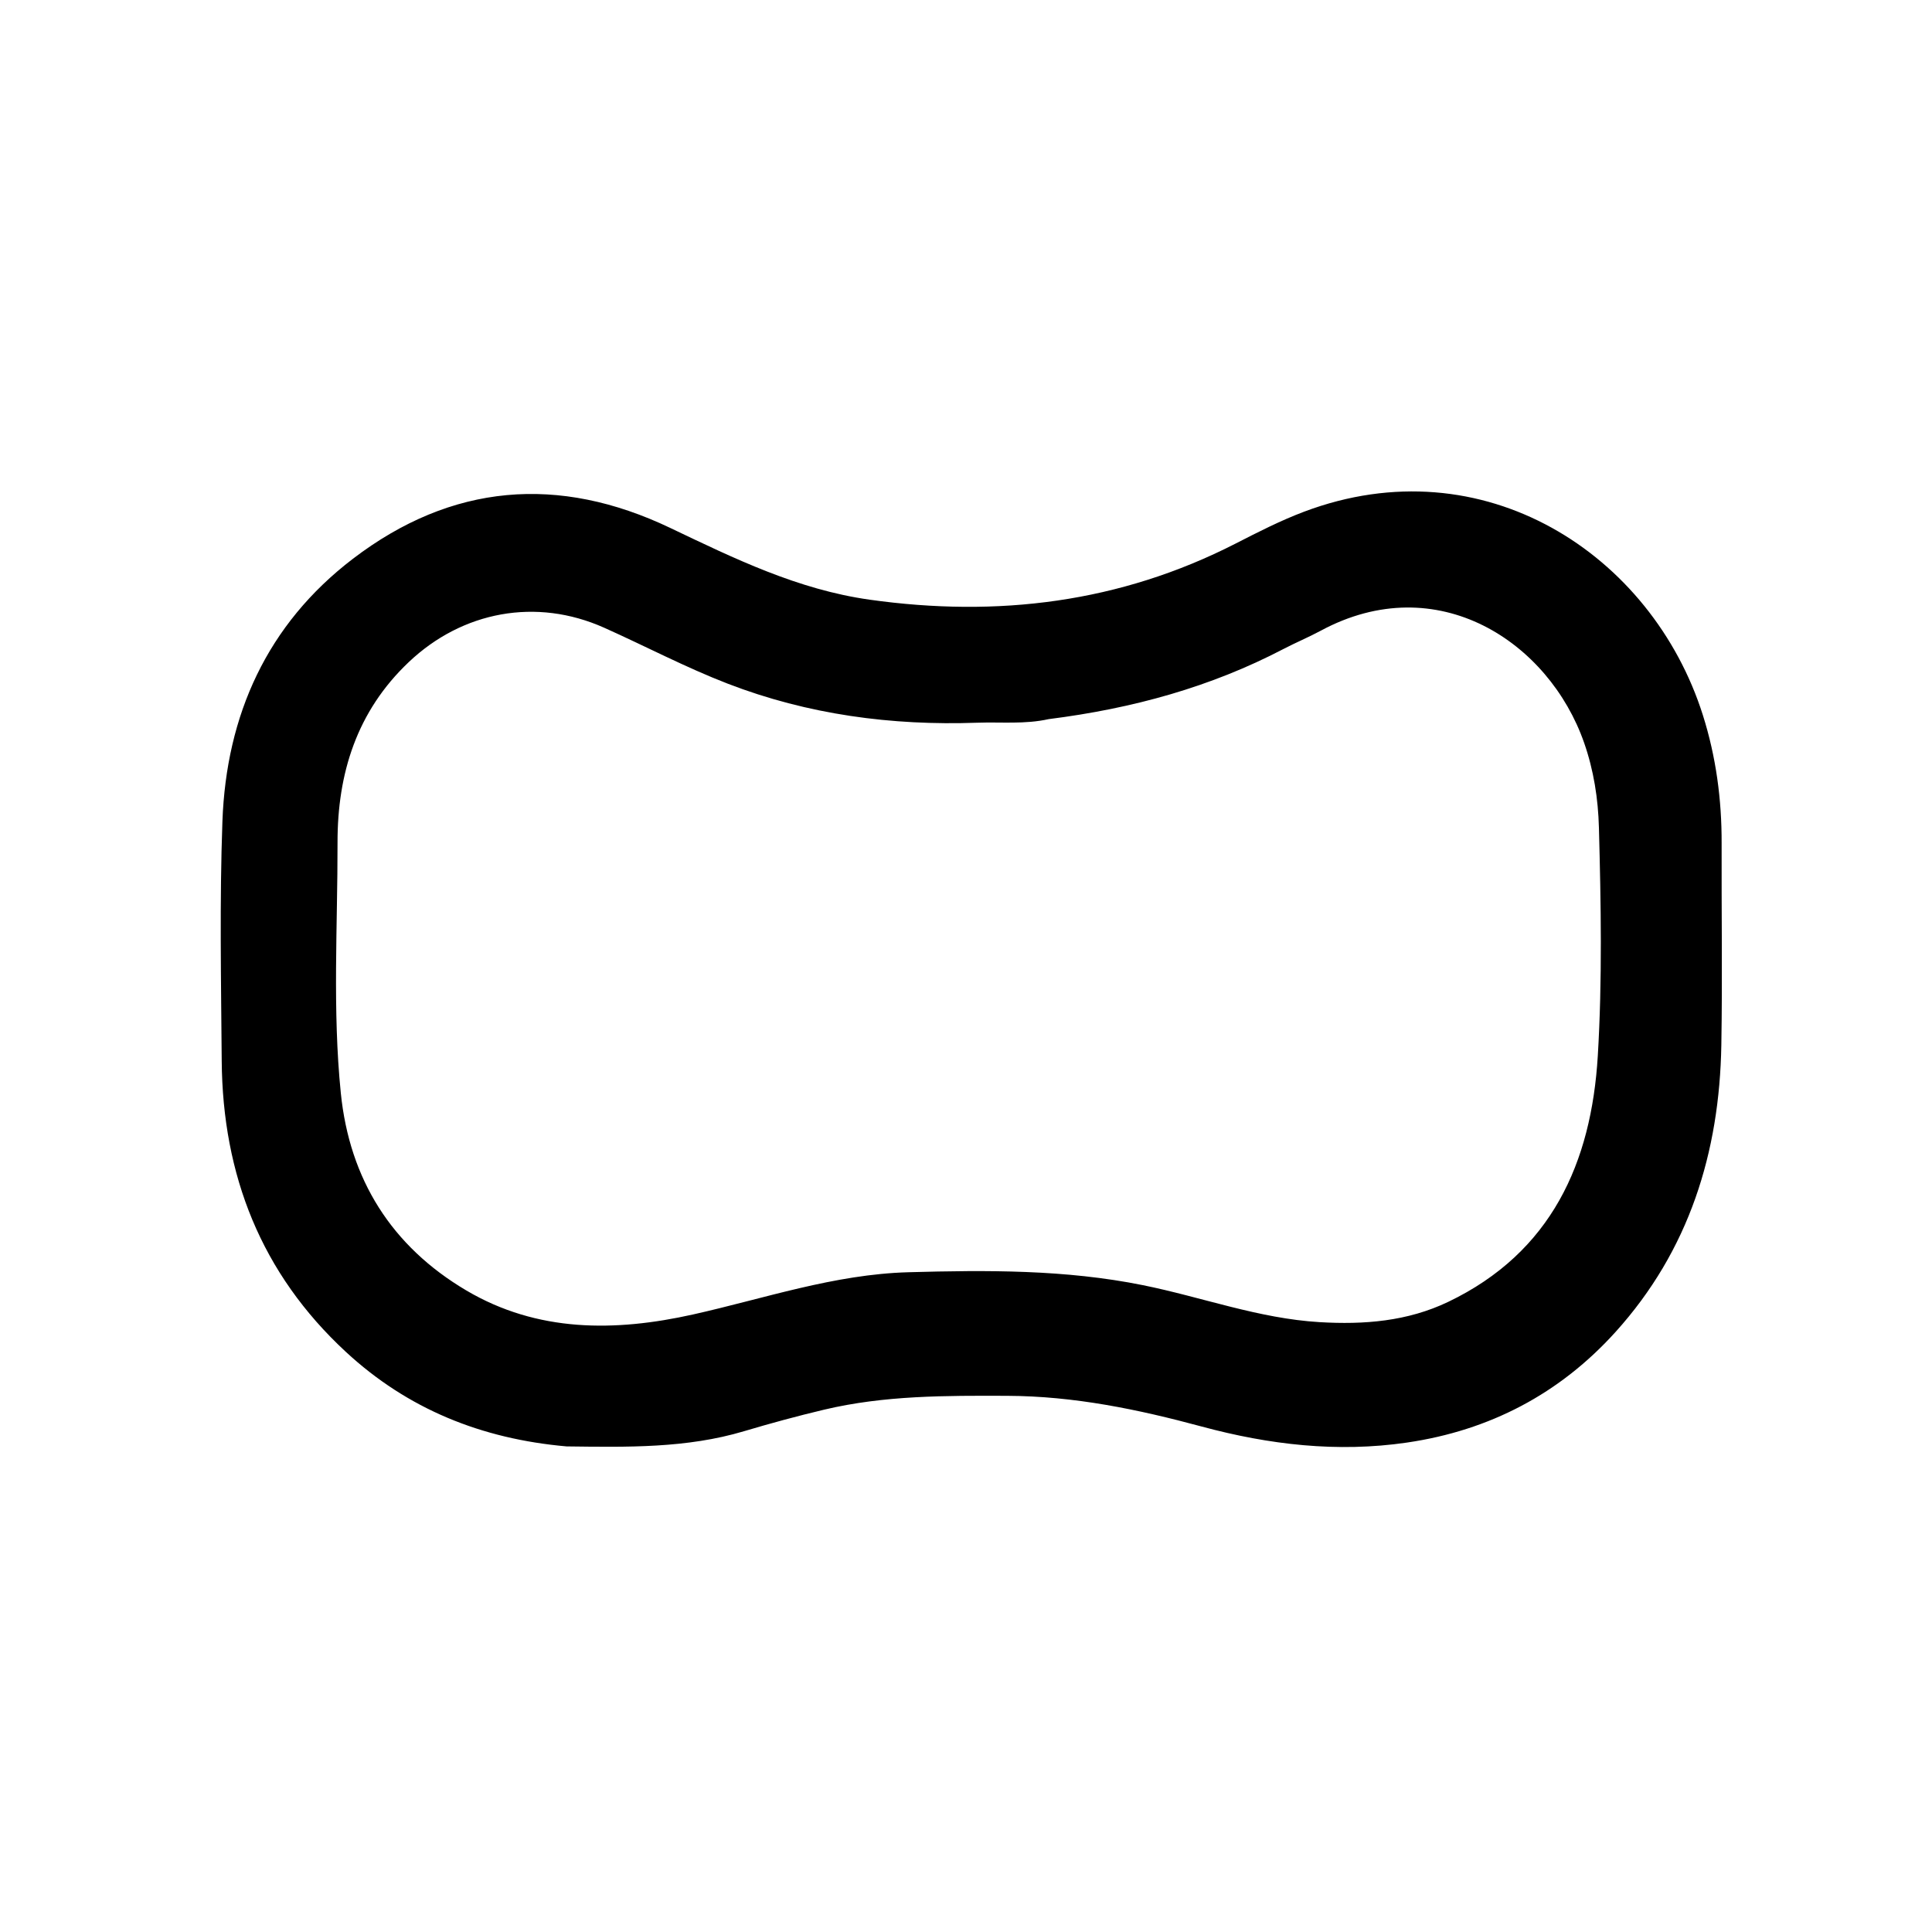 <svg version="1.1" id="Layer_1" xmlns="http://www.w3.org/2000/svg" xmlns:xlink="http://www.w3.org/1999/xlink" x="0px" y="0px"
	 width="100%" viewBox="0 0 512 512" enable-background="new 0 0 512 512" xml:space="preserve">
<path fill="#000000" opacity="1" stroke="none" 
	d="
M150.148,383.312 
	C127.585,381.318 108.053,373.433 91.656,358.261 
	C69.182,337.464 58.996,311.384 58.757,281.156 
	C58.59,260 58.181,238.82 58.942,217.689 
	C59.958,189.483 70.784,165.446 93.538,148.073 
	C119.654,128.134 148.015,125.775 177.624,139.908 
	C194.612,148.017 211.443,156.247 230.449,158.92 
	C264.349,163.688 296.774,159.751 327.486,144.032 
	C333.409,141 339.378,137.948 345.59,135.607 
	C393.144,117.681 437.785,146.868 451.28,189.521 
	C454.768,200.544 456.285,211.876 456.249,223.44 
	C456.192,241.266 456.474,259.096 456.173,276.916 
	C455.691,305.461 447.61,331.403 428.169,352.944 
	C413.35,369.364 394.776,379.089 372.857,382.296 
	C354.427,384.992 336.332,382.87 318.51,378.059 
	C301.596,373.493 284.661,369.975 266.936,369.908 
	C250.595,369.847 234.368,369.782 218.39,373.579 
	C211.273,375.27 204.201,377.19 197.19,379.281 
	C181.93,383.833 166.282,383.511 150.148,383.312 
M277.9,190.578 
	C271.647,191.981 265.281,191.303 258.971,191.527 
	C236.283,192.333 214.075,189.37 192.857,181.182 
	C181.693,176.874 171.046,171.244 160.102,166.351 
	C142.122,158.313 122.564,161.971 108.325,175.465 
	C94.54,188.529 89.422,204.986 89.45,223.272 
	C89.485,245.412 88.085,267.602 90.321,289.688 
	C92.634,312.541 103.793,330.285 123.557,341.97 
	C142.448,353.138 163.04,352.95 183.656,348.348 
	C202.601,344.119 221.037,337.704 240.759,337.155 
	C261.592,336.574 282.345,336.435 302.89,340.585 
	C318.511,343.74 333.585,349.423 349.692,350.381 
	C361.505,351.084 373.01,350.179 383.814,344.996 
	C411.133,331.891 421.736,308.134 423.433,279.815 
	C424.638,259.725 424.272,239.514 423.732,219.351 
	C423.525,211.619 422.343,204.11 419.809,196.845 
	C410.507,170.179 380.952,150.466 350,167.149 
	C346.777,168.886 343.379,170.294 340.132,171.989 
	C320.859,182.049 300.282,187.747 277.9,190.578 
z"/>
</svg>